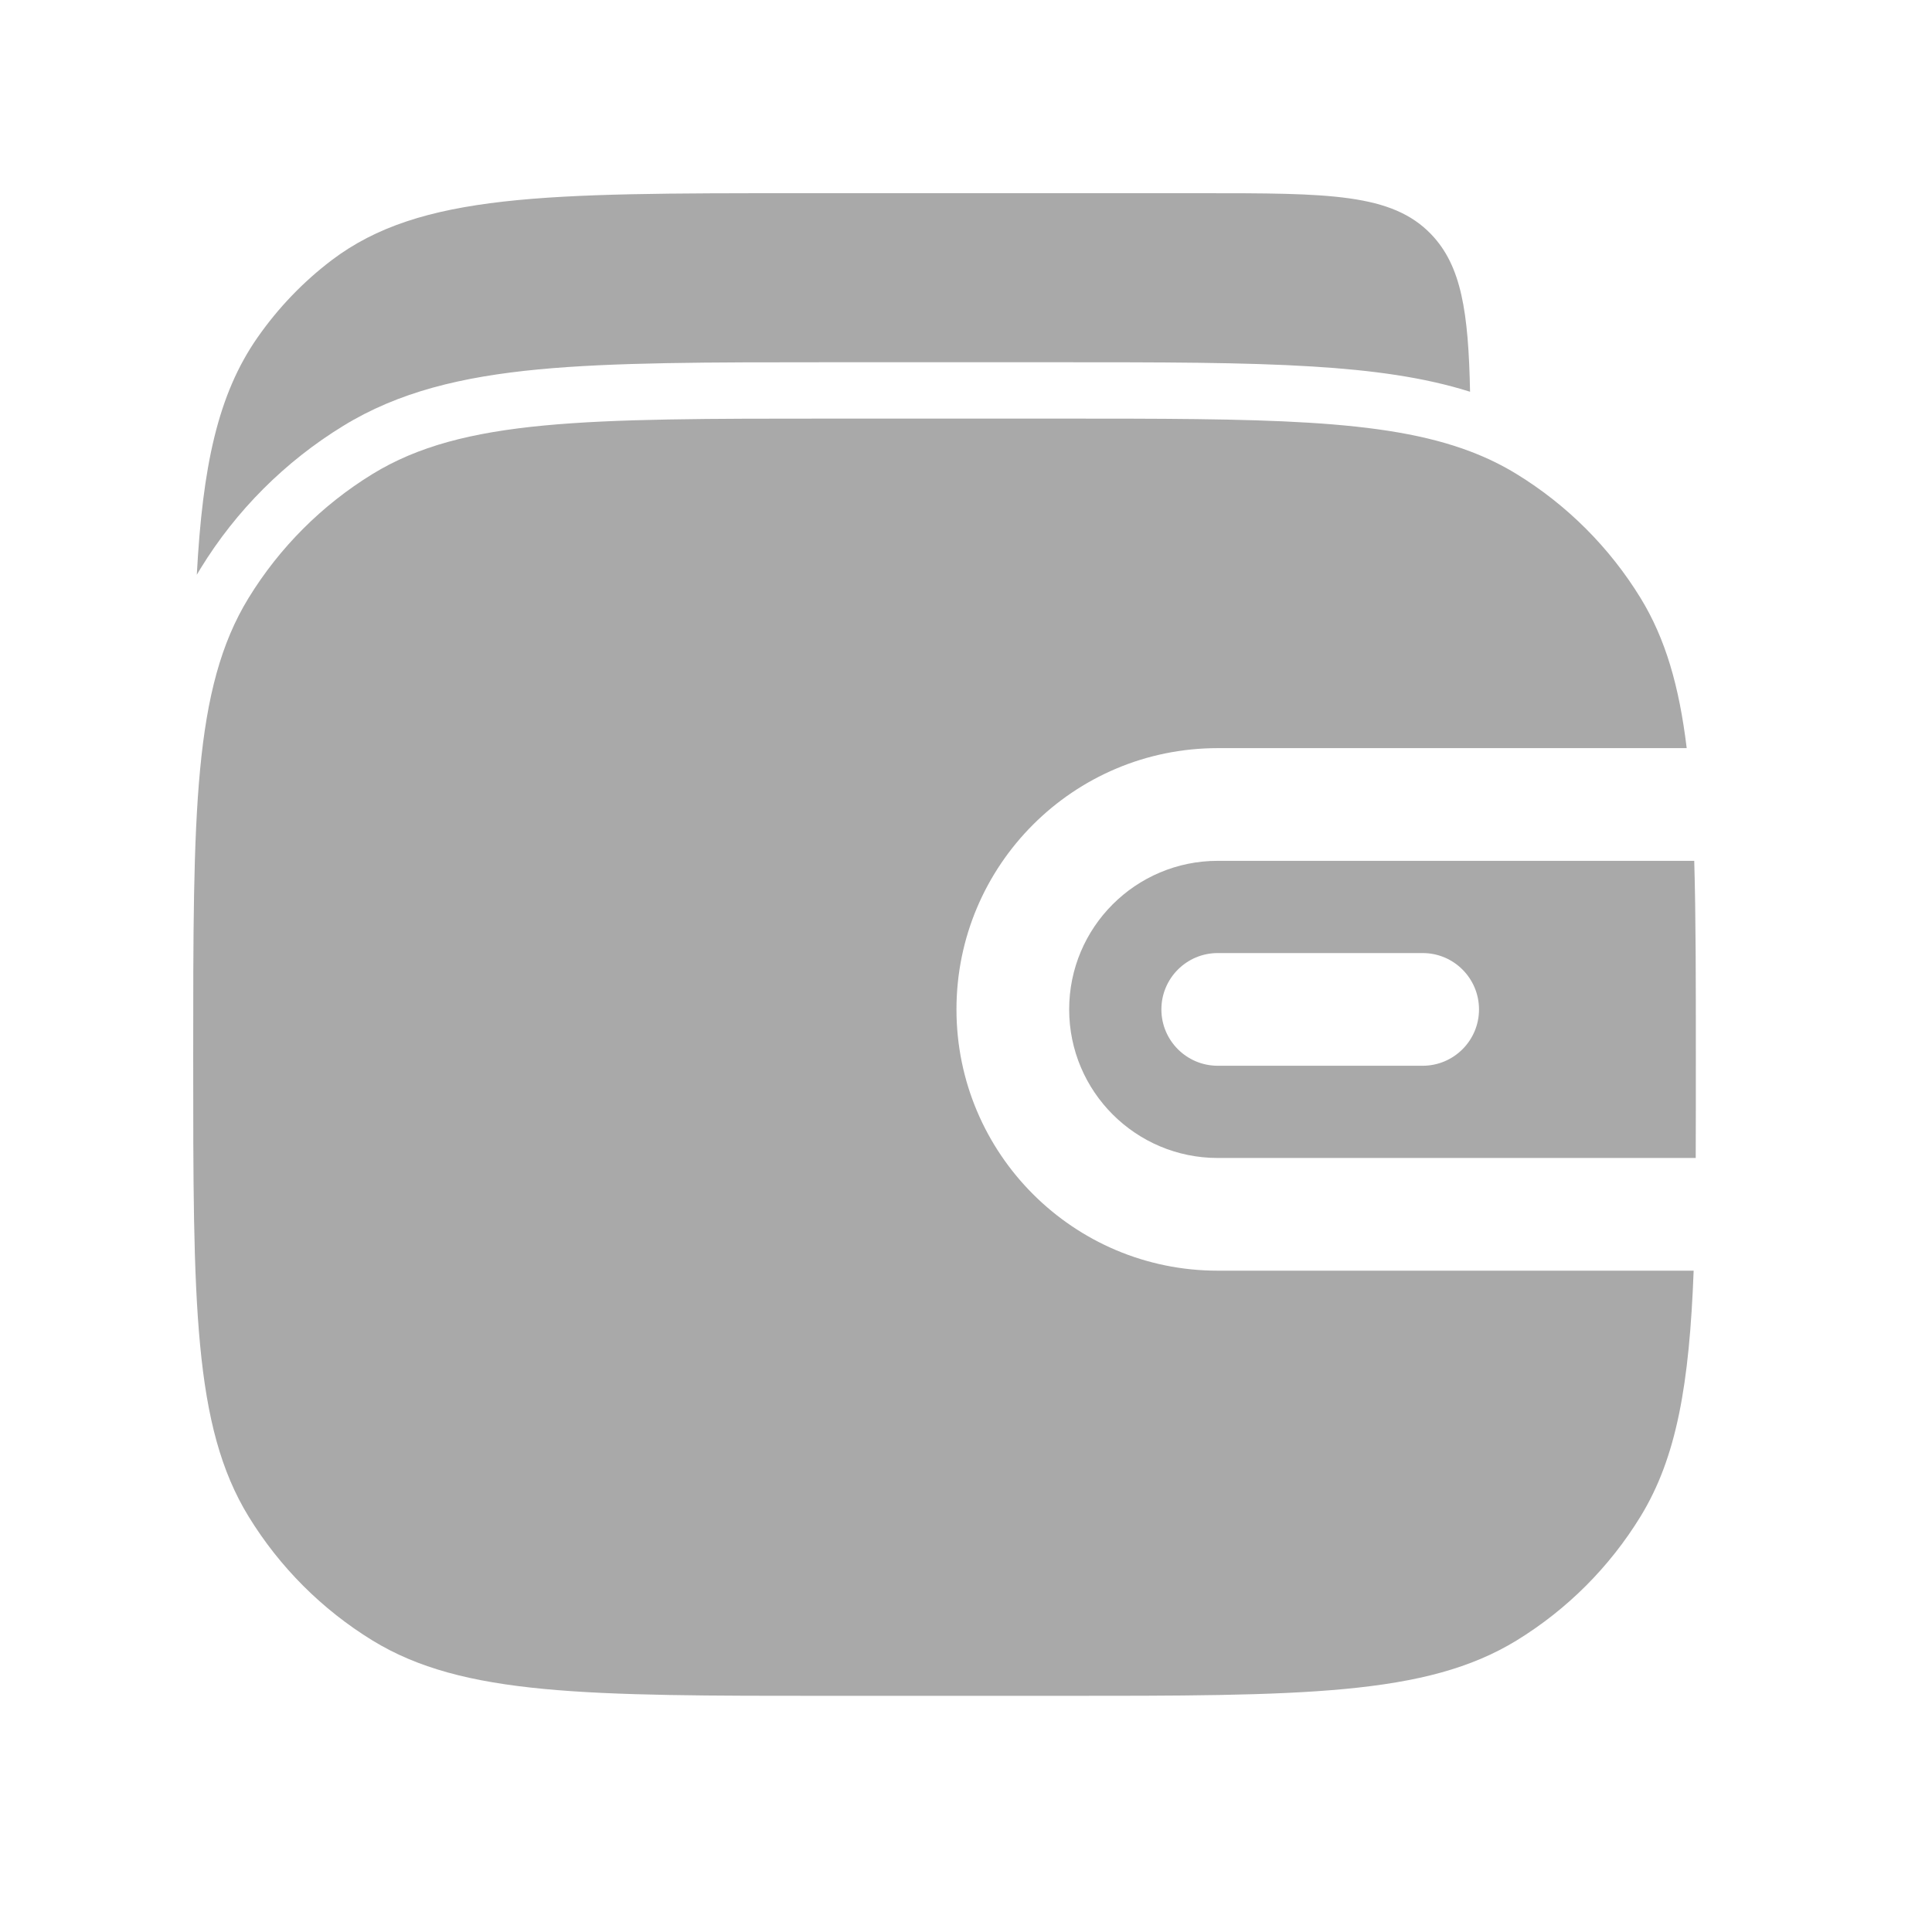 <svg width="27" height="27" viewBox="0 0 30 30" fill="none" xmlns="http://www.w3.org/2000/svg">
<path d="M22.827 6.083C22.111 5.857 21.308 5.748 20.379 5.691C19.317 5.625 18.027 5.625 16.444 5.625H12.871C11 5.625 9.534 5.625 8.362 5.736C7.168 5.85 6.19 6.085 5.328 6.614C4.426 7.167 3.667 7.926 3.114 8.828C3.094 8.86 3.075 8.892 3.056 8.925C3.146 7.241 3.382 6.126 3.997 5.243C4.319 4.781 4.709 4.375 5.152 4.039C6.524 3 8.481 3 12.395 3H18.659C20.627 3 21.611 3 22.223 3.638C22.693 4.127 22.802 4.846 22.827 6.083Z" fill="#A9A9A9"/>
<path d="M3.86 9.285C3 10.688 3 12.598 3 16.417C3 20.236 3 22.145 3.86 23.548C4.341 24.333 5.001 24.993 5.785 25.474C7.188 26.333 9.098 26.333 12.917 26.333H16.417C20.236 26.333 22.145 26.333 23.548 25.474C24.333 24.993 24.993 24.333 25.474 23.548C26.038 22.627 26.232 21.487 26.299 19.731H18.909C16.669 19.731 14.852 17.915 14.852 15.674C14.852 13.434 16.669 11.617 18.909 11.617H26.191C26.074 10.652 25.861 9.917 25.474 9.285C24.993 8.501 24.333 7.841 23.548 7.36C23.325 7.223 23.088 7.108 22.833 7.011C21.488 6.5 19.627 6.5 16.417 6.5H12.917C9.098 6.5 7.188 6.5 5.785 7.36C5.001 7.841 4.341 8.501 3.86 9.285Z" fill="#A9A9A9"/>
<path fill-rule="evenodd" clip-rule="evenodd" d="M26.308 13.367H18.909C17.635 13.367 16.602 14.4 16.602 15.674C16.602 16.948 17.635 17.981 18.909 17.981H26.331C26.333 17.498 26.333 16.978 26.333 16.417C26.333 15.23 26.333 14.227 26.308 13.367ZM18.909 14.799C18.426 14.799 18.034 15.191 18.034 15.674C18.034 16.157 18.426 16.549 18.909 16.549H22.091C22.574 16.549 22.966 16.157 22.966 15.674C22.966 15.191 22.574 14.799 22.091 14.799H18.909Z" fill="#A9A9A9"/>
</svg>
